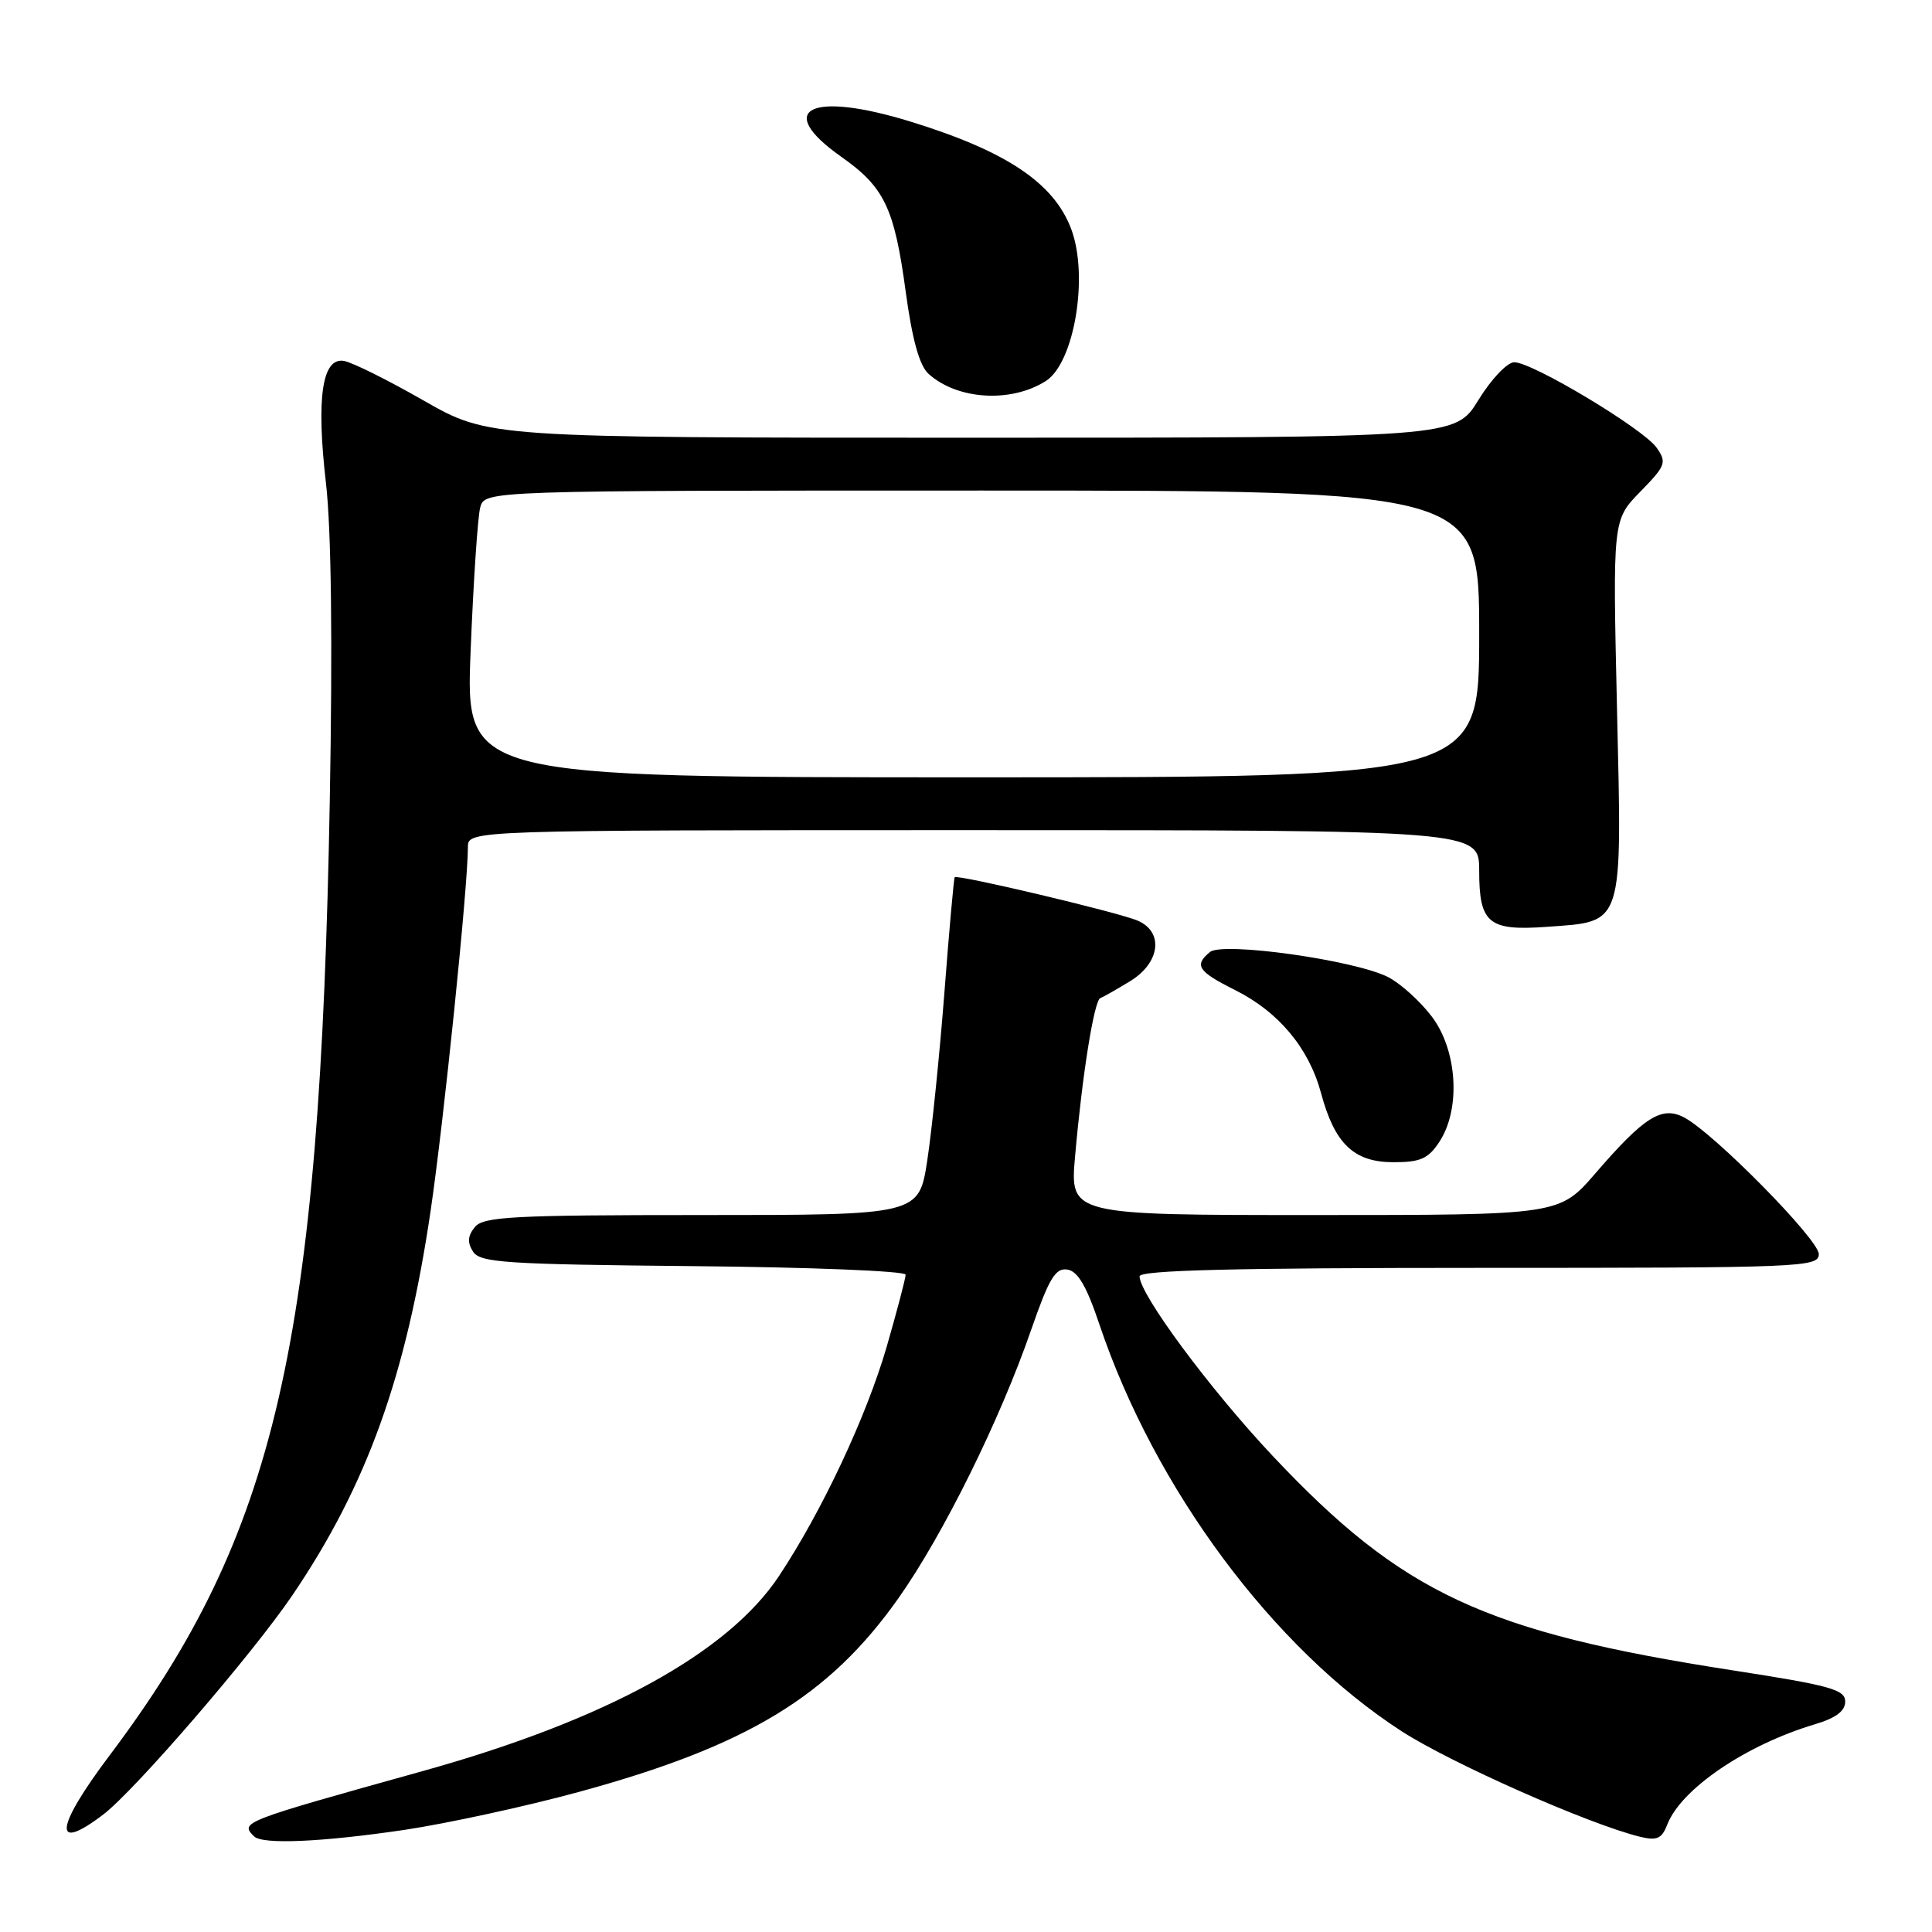<?xml version="1.0" encoding="UTF-8" standalone="no"?>
<!DOCTYPE svg PUBLIC "-//W3C//DTD SVG 1.1//EN" "http://www.w3.org/Graphics/SVG/1.1/DTD/svg11.dtd" >
<svg xmlns="http://www.w3.org/2000/svg" xmlns:xlink="http://www.w3.org/1999/xlink" version="1.1" viewBox="0 0 256 256">
 <g >
 <path fill="currentColor"
d=" M 53.58 242.47 C 59.26 241.62 69.67 239.36 76.70 237.44 C 99.04 231.35 109.87 224.78 119.07 211.74 C 124.97 203.38 132.51 188.14 136.63 176.22 C 138.99 169.42 139.84 167.99 141.41 168.22 C 142.81 168.42 143.97 170.40 145.68 175.50 C 153.01 197.26 168.70 218.39 185.71 229.39 C 192.29 233.64 210.49 241.70 217.27 243.37 C 219.55 243.93 220.19 243.65 220.92 241.77 C 222.75 237.04 231.33 231.21 240.50 228.47 C 243.26 227.65 244.50 226.72 244.50 225.46 C 244.50 223.88 242.51 223.33 229.66 221.34 C 196.74 216.25 185.81 211.16 168.63 192.91 C 160.34 184.10 151.00 171.50 151.00 169.12 C 151.00 168.31 163.56 168.00 196.00 168.00 C 238.91 168.00 241.00 167.92 241.00 166.17 C 241.00 164.25 227.14 150.18 223.18 148.08 C 220.20 146.50 217.88 147.96 211.40 155.47 C 206.62 161.00 206.62 161.00 174.19 161.00 C 141.77 161.00 141.77 161.00 142.45 153.25 C 143.40 142.41 144.98 132.55 145.80 132.25 C 146.19 132.11 147.96 131.10 149.75 130.01 C 153.73 127.58 154.24 123.49 150.75 121.99 C 148.23 120.90 126.81 115.82 126.50 116.24 C 126.39 116.38 125.77 123.25 125.14 131.50 C 124.50 139.75 123.48 149.76 122.87 153.75 C 121.76 161.00 121.76 161.00 93.00 161.00 C 67.98 161.00 64.07 161.21 62.93 162.58 C 61.98 163.73 61.90 164.63 62.67 165.83 C 63.60 167.31 66.86 167.53 91.86 167.77 C 107.34 167.91 120.00 168.42 120.00 168.90 C 120.00 169.38 118.87 173.67 117.50 178.42 C 114.82 187.66 108.95 200.18 103.25 208.79 C 96.47 219.04 80.25 227.93 56.00 234.68 C 31.95 241.38 31.78 241.45 33.67 243.33 C 34.77 244.43 42.62 244.09 53.58 242.47 Z  M 13.70 240.42 C 17.91 237.20 33.42 219.22 38.75 211.37 C 48.61 196.83 53.82 182.35 57.05 160.50 C 58.81 148.57 61.99 117.58 62.00 112.25 C 62.00 110.00 62.00 110.00 129.00 110.00 C 196.00 110.00 196.00 110.00 196.00 115.38 C 196.00 122.35 197.23 123.37 204.96 122.81 C 215.23 122.07 214.93 123.01 214.26 93.87 C 213.69 68.90 213.69 68.90 217.34 65.16 C 220.73 61.69 220.88 61.28 219.51 59.32 C 217.76 56.82 203.06 48.00 200.65 48.00 C 199.72 48.00 197.61 50.22 195.90 53.00 C 192.83 58.00 192.83 58.00 128.79 58.00 C 64.76 58.00 64.76 58.00 56.13 53.07 C 51.38 50.35 46.63 47.99 45.56 47.82 C 42.68 47.35 41.89 52.73 43.19 64.00 C 43.90 70.14 44.08 84.98 43.70 106.00 C 42.40 178.12 36.60 203.27 14.50 232.63 C 7.28 242.22 6.93 245.58 13.70 240.42 Z  M 190.73 151.29 C 193.59 146.92 193.11 139.15 189.70 134.67 C 188.16 132.65 185.57 130.31 183.95 129.48 C 179.62 127.24 162.00 124.75 160.32 126.15 C 158.19 127.91 158.73 128.72 163.62 131.17 C 169.43 134.07 173.44 138.87 175.05 144.86 C 176.86 151.58 179.40 154.00 184.65 154.00 C 188.22 154.00 189.25 153.54 190.73 151.29 Z  M 138.56 50.50 C 142.36 48.10 144.29 36.55 141.93 30.32 C 139.63 24.23 133.33 20.02 120.64 16.11 C 107.36 12.02 102.52 14.45 111.44 20.75 C 117.20 24.80 118.51 27.54 120.02 38.72 C 120.88 45.03 121.83 48.44 123.03 49.53 C 126.84 52.98 133.94 53.42 138.56 50.50 Z  M 62.36 86.25 C 62.73 77.04 63.30 68.49 63.63 67.25 C 64.23 65.00 64.23 65.00 130.12 65.00 C 196.00 65.00 196.00 65.00 196.00 84.00 C 196.00 103.00 196.00 103.00 128.84 103.00 C 61.69 103.00 61.69 103.00 62.36 86.25 Z "/>
</g>
</svg>